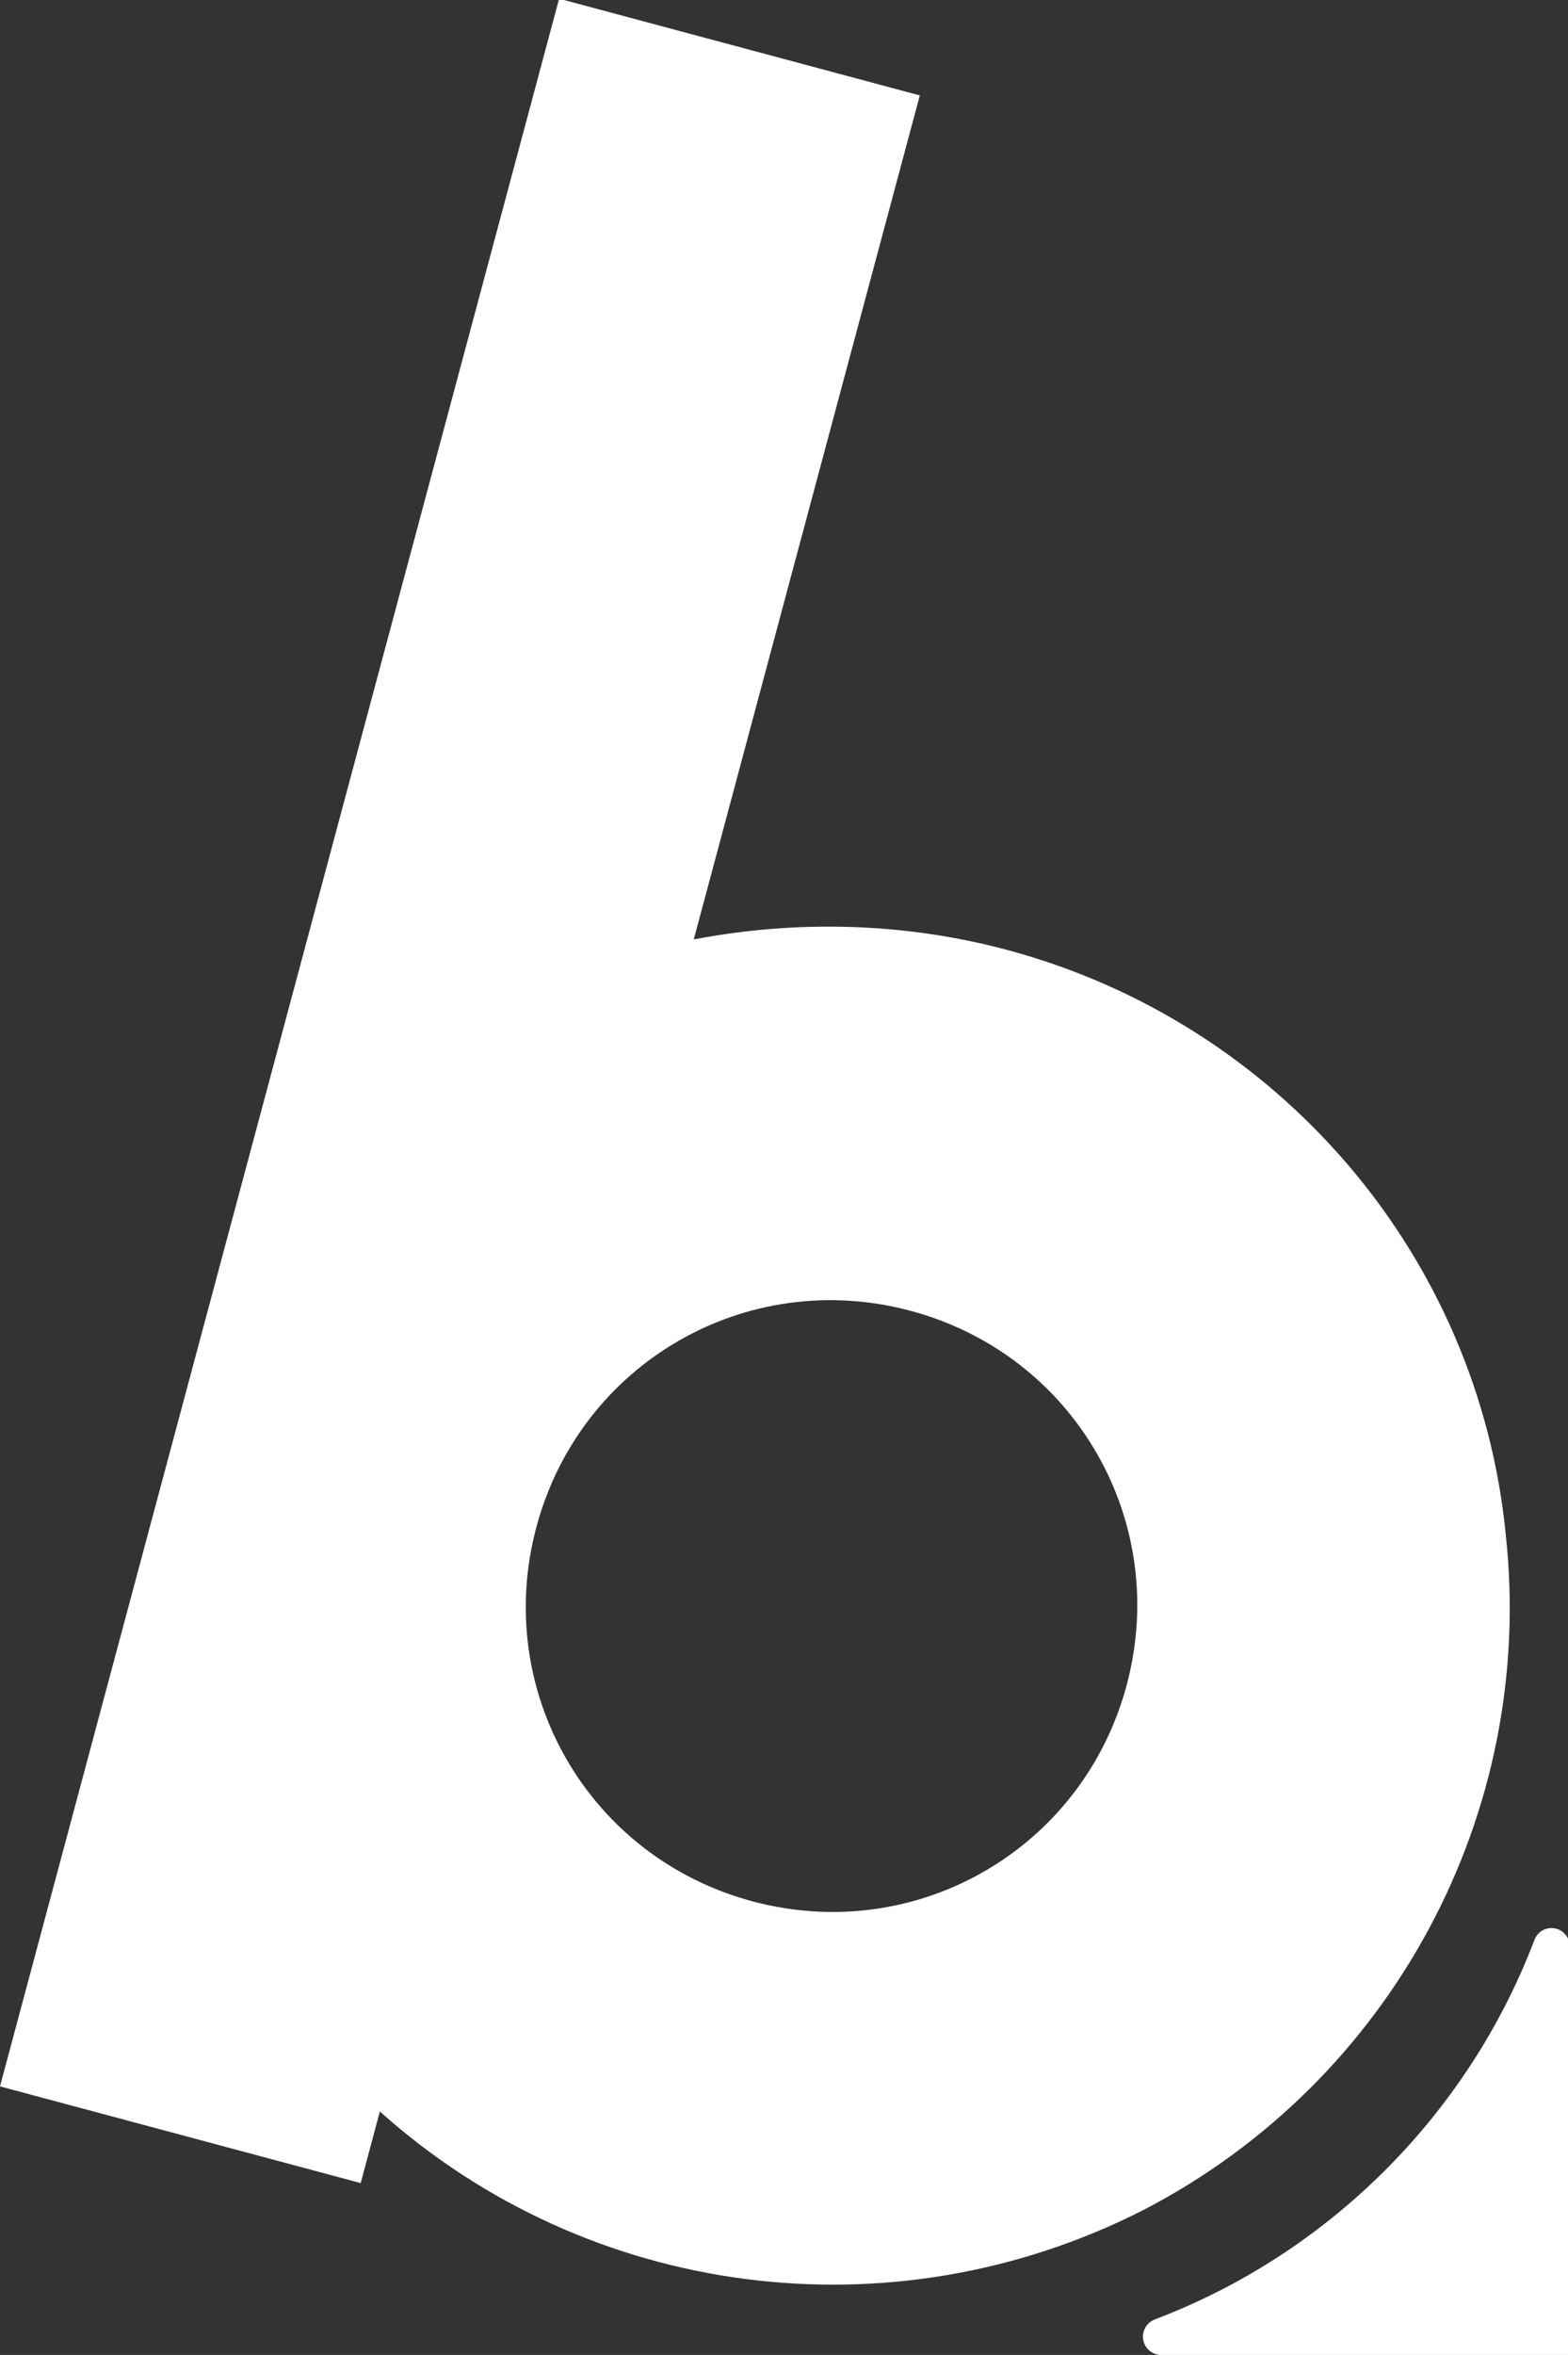<?xml version="1.0" encoding="UTF-8" standalone="no"?>
<!DOCTYPE svg PUBLIC "-//W3C//DTD SVG 1.1//EN" "http://www.w3.org/Graphics/SVG/1.1/DTD/svg11.dtd">
<svg width="100%" height="100%" viewBox="0 0 427 641" version="1.1" xmlns="http://www.w3.org/2000/svg" xmlns:xlink="http://www.w3.org/1999/xlink" xml:space="preserve" xmlns:serif="http://www.serif.com/" style="fill-rule:evenodd;clip-rule:evenodd;stroke-linejoin:round;stroke-miterlimit:2;">
    <rect x="0" y="0" width="427" height="641" fill="#333333" stroke="none"/>
    <g transform="matrix(1,0,0,1,-5880.29,-223.521)">
        <g transform="matrix(1,0,0,1,5550,0)">
            <g transform="matrix(1,0,0,1,-69.289,73.487)">
                <g transform="matrix(811.783,217.517,-217.517,811.783,367.105,709.232)">
                    <path d="M0.26,-0.44C0.226,-0.44 0.192,-0.432 0.161,-0.417L0.161,-0.7L0.04,-0.7L0.04,-0L0.161,-0L0.161,-0.024C0.242,0.017 0.34,0.004 0.408,-0.057C0.475,-0.118 0.498,-0.214 0.465,-0.299C0.433,-0.384 0.351,-0.44 0.26,-0.44ZM0.26,-0.121C0.205,-0.121 0.161,-0.165 0.161,-0.22C0.161,-0.275 0.205,-0.319 0.26,-0.319C0.315,-0.319 0.359,-0.275 0.359,-0.22C0.359,-0.165 0.315,-0.121 0.26,-0.121L0.26,-0.121Z" style="fill:white;fill-rule:nonzero;"/>
                </g>
                <g transform="matrix(1.979,0,0,1.979,-13946.4,-7449.43)">
                    <path d="M7465.13,4163.96L7408.91,4163.96C7407.69,4163.96 7406.64,4163.09 7406.42,4161.89C7406.2,4160.69 7406.87,4159.51 7408.01,4159.07C7432.02,4149.96 7451.13,4130.85 7460.26,4106.85C7460.69,4105.72 7461.87,4105.06 7463.05,4105.28C7464.24,4105.5 7465.1,4106.53 7465.1,4107.74C7465.13,4130.16 7465.13,4163.96 7465.13,4163.96Z" style="fill:white;"/>
                </g>
            </g>
        </g>
    </g>
</svg>
